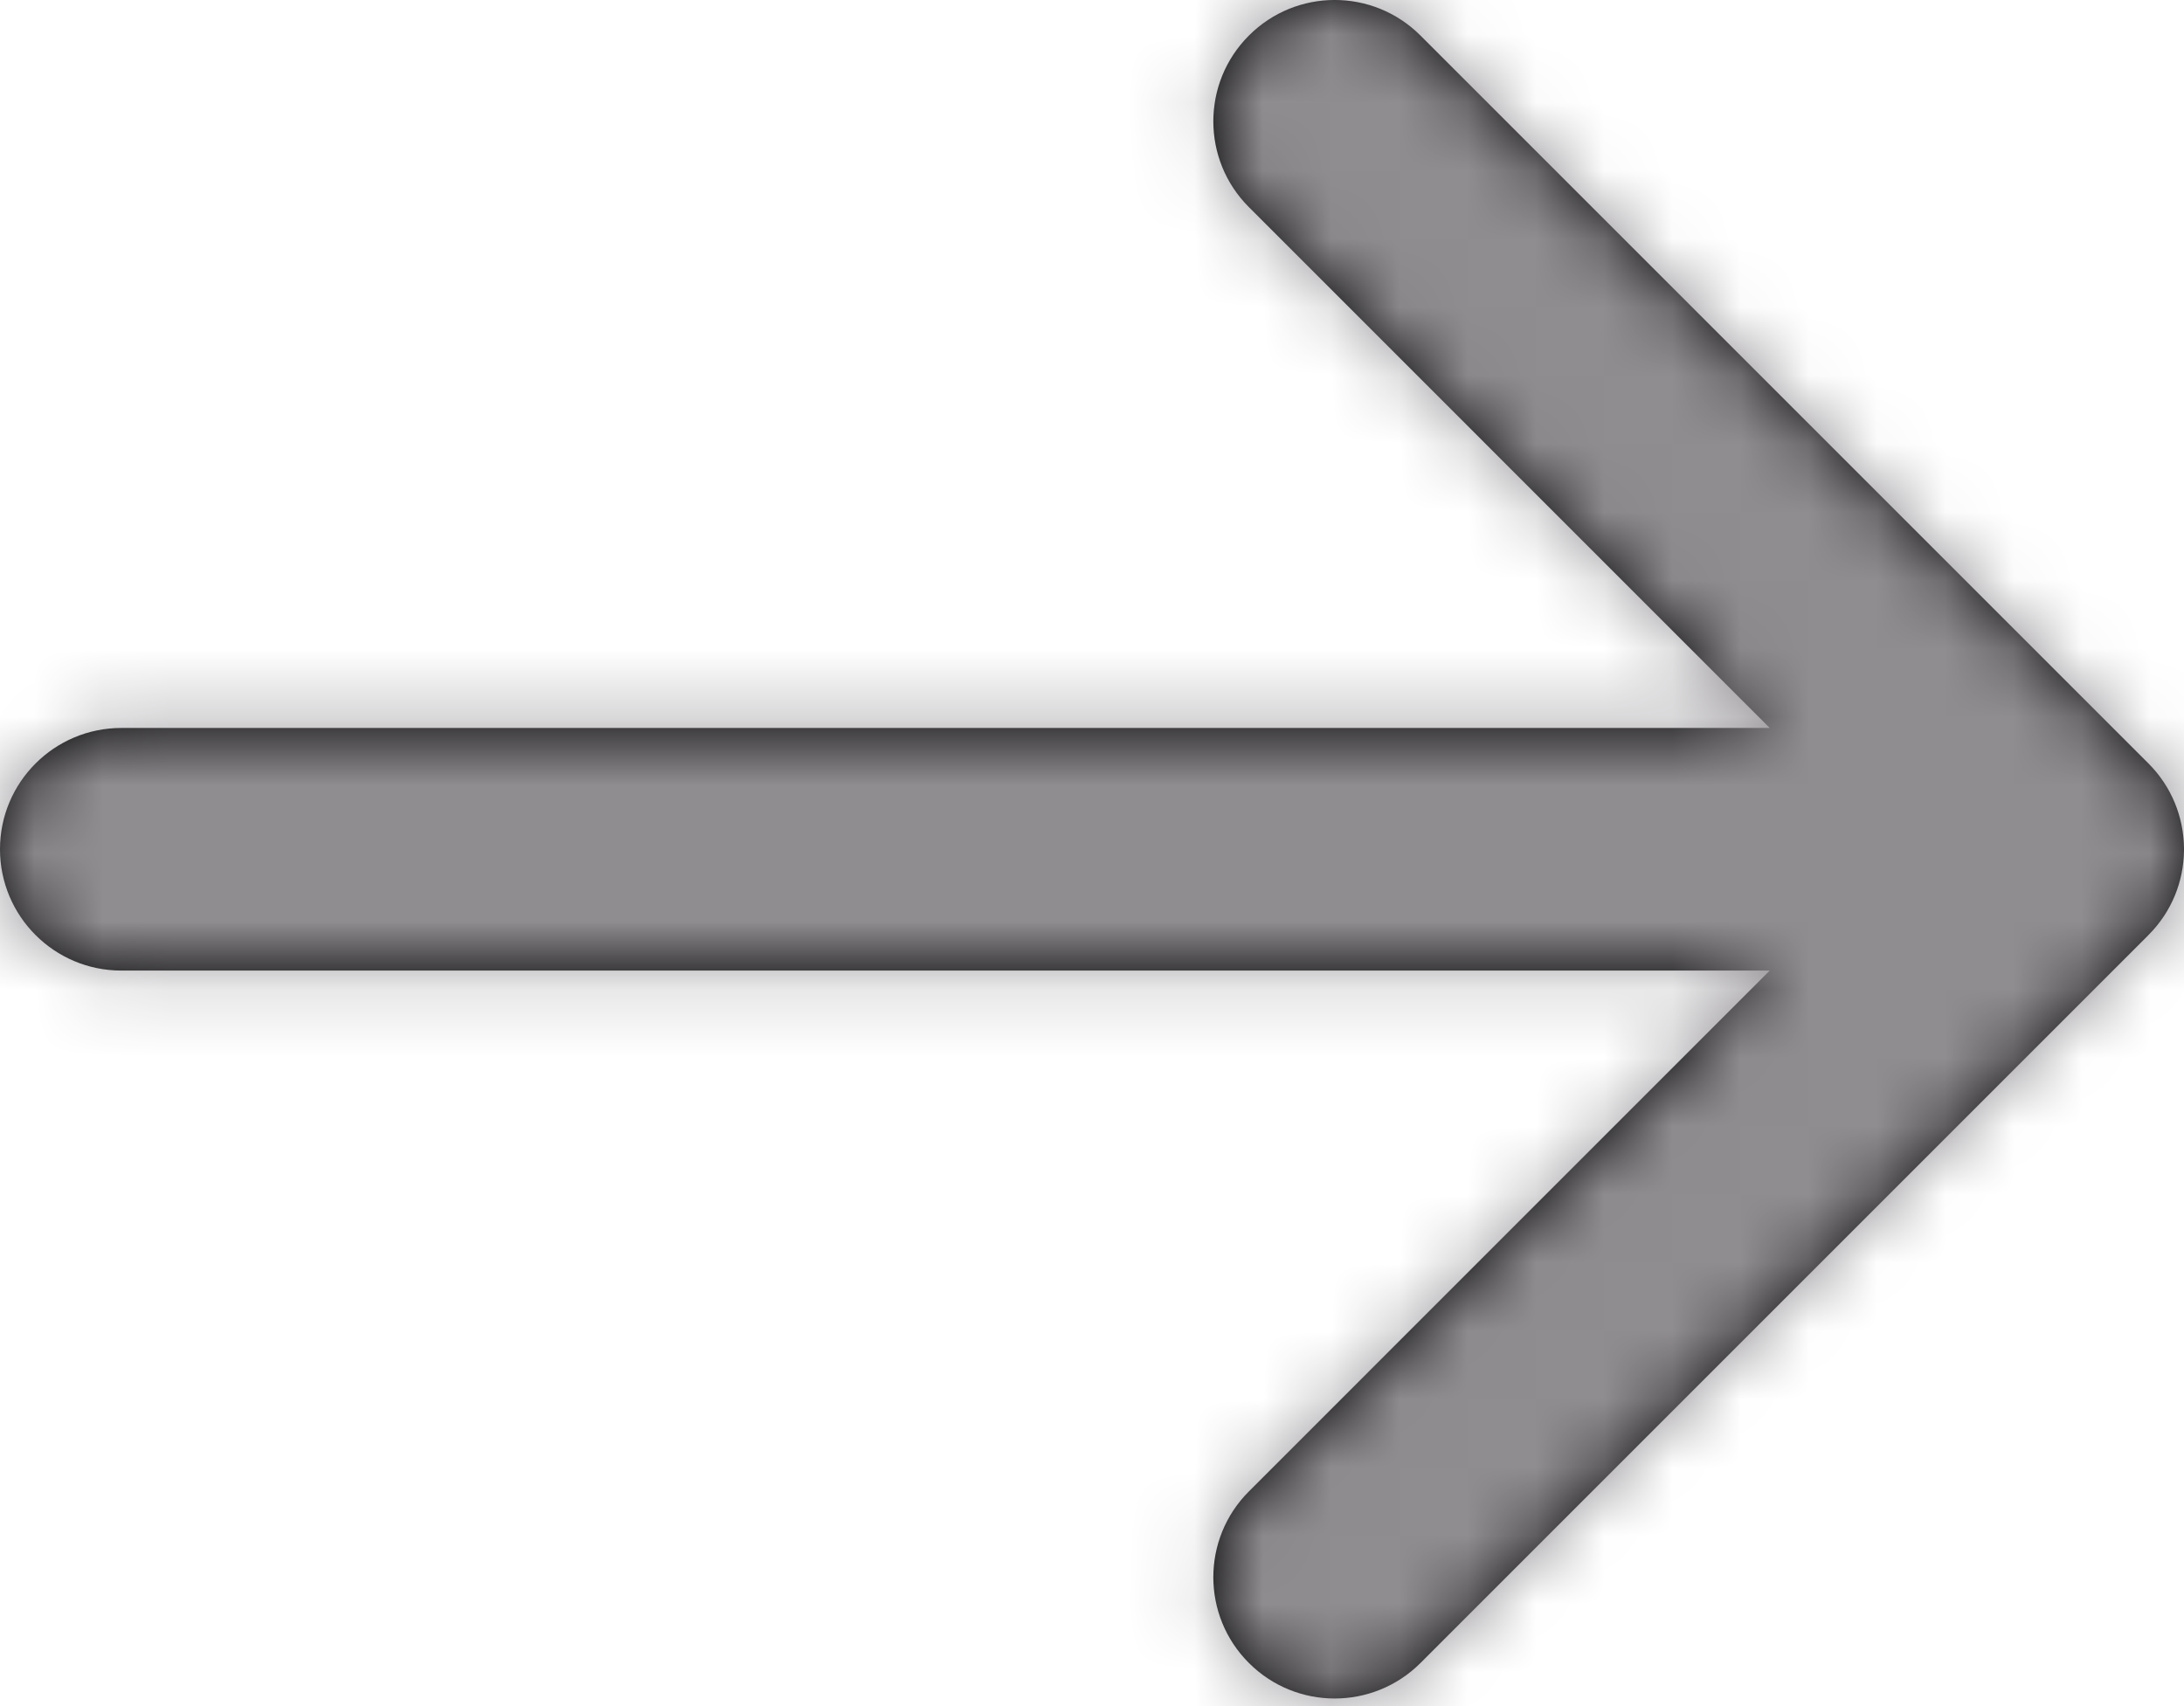 <svg width="32" height="25" viewBox="0 0 32 25" fill="none" xmlns="http://www.w3.org/2000/svg">
<path fill-rule="evenodd" clip-rule="evenodd" d="M18.299 24.368C17.604 23.674 17.604 22.548 18.299 21.854L25.93 14.222H1.778C0.796 14.222 0 13.426 0 12.444C0 11.463 0.796 10.667 1.778 10.667H25.93L18.299 3.035C17.604 2.341 17.604 1.215 18.299 0.521C18.993 -0.174 20.118 -0.174 20.813 0.521L31.479 11.187C31.821 11.529 31.994 11.975 32 12.423C32 12.437 32 12.452 32 12.466C31.997 12.699 31.949 12.922 31.865 13.125C31.778 13.335 31.65 13.531 31.479 13.701C31.479 13.702 31.479 13.702 31.479 13.702L20.813 24.368C20.118 25.062 18.993 25.062 18.299 24.368Z" fill="black"/>
<mask id="mask0" mask-type="alpha" maskUnits="userSpaceOnUse" x="0" y="0" width="32" height="25">
<path fill-rule="evenodd" clip-rule="evenodd" d="M18.299 24.368C17.604 23.674 17.604 22.548 18.299 21.854L25.93 14.222H1.778C0.796 14.222 0 13.426 0 12.444C0 11.463 0.796 10.667 1.778 10.667H25.93L18.299 3.035C17.604 2.341 17.604 1.215 18.299 0.521C18.993 -0.174 20.118 -0.174 20.813 0.521L31.479 11.187C31.821 11.529 31.994 11.975 32 12.423C32 12.437 32 12.452 32 12.466C31.997 12.699 31.949 12.922 31.865 13.125C31.778 13.335 31.65 13.531 31.479 13.701C31.479 13.702 31.479 13.702 31.479 13.702L20.813 24.368C20.118 25.062 18.993 25.062 18.299 24.368Z" fill="white"/>
</mask>
<g mask="url(#mask0)">
<rect x="-5.333" y="-8.889" width="42.667" height="42.667" fill="#908D91"/>
</g>
</svg>
